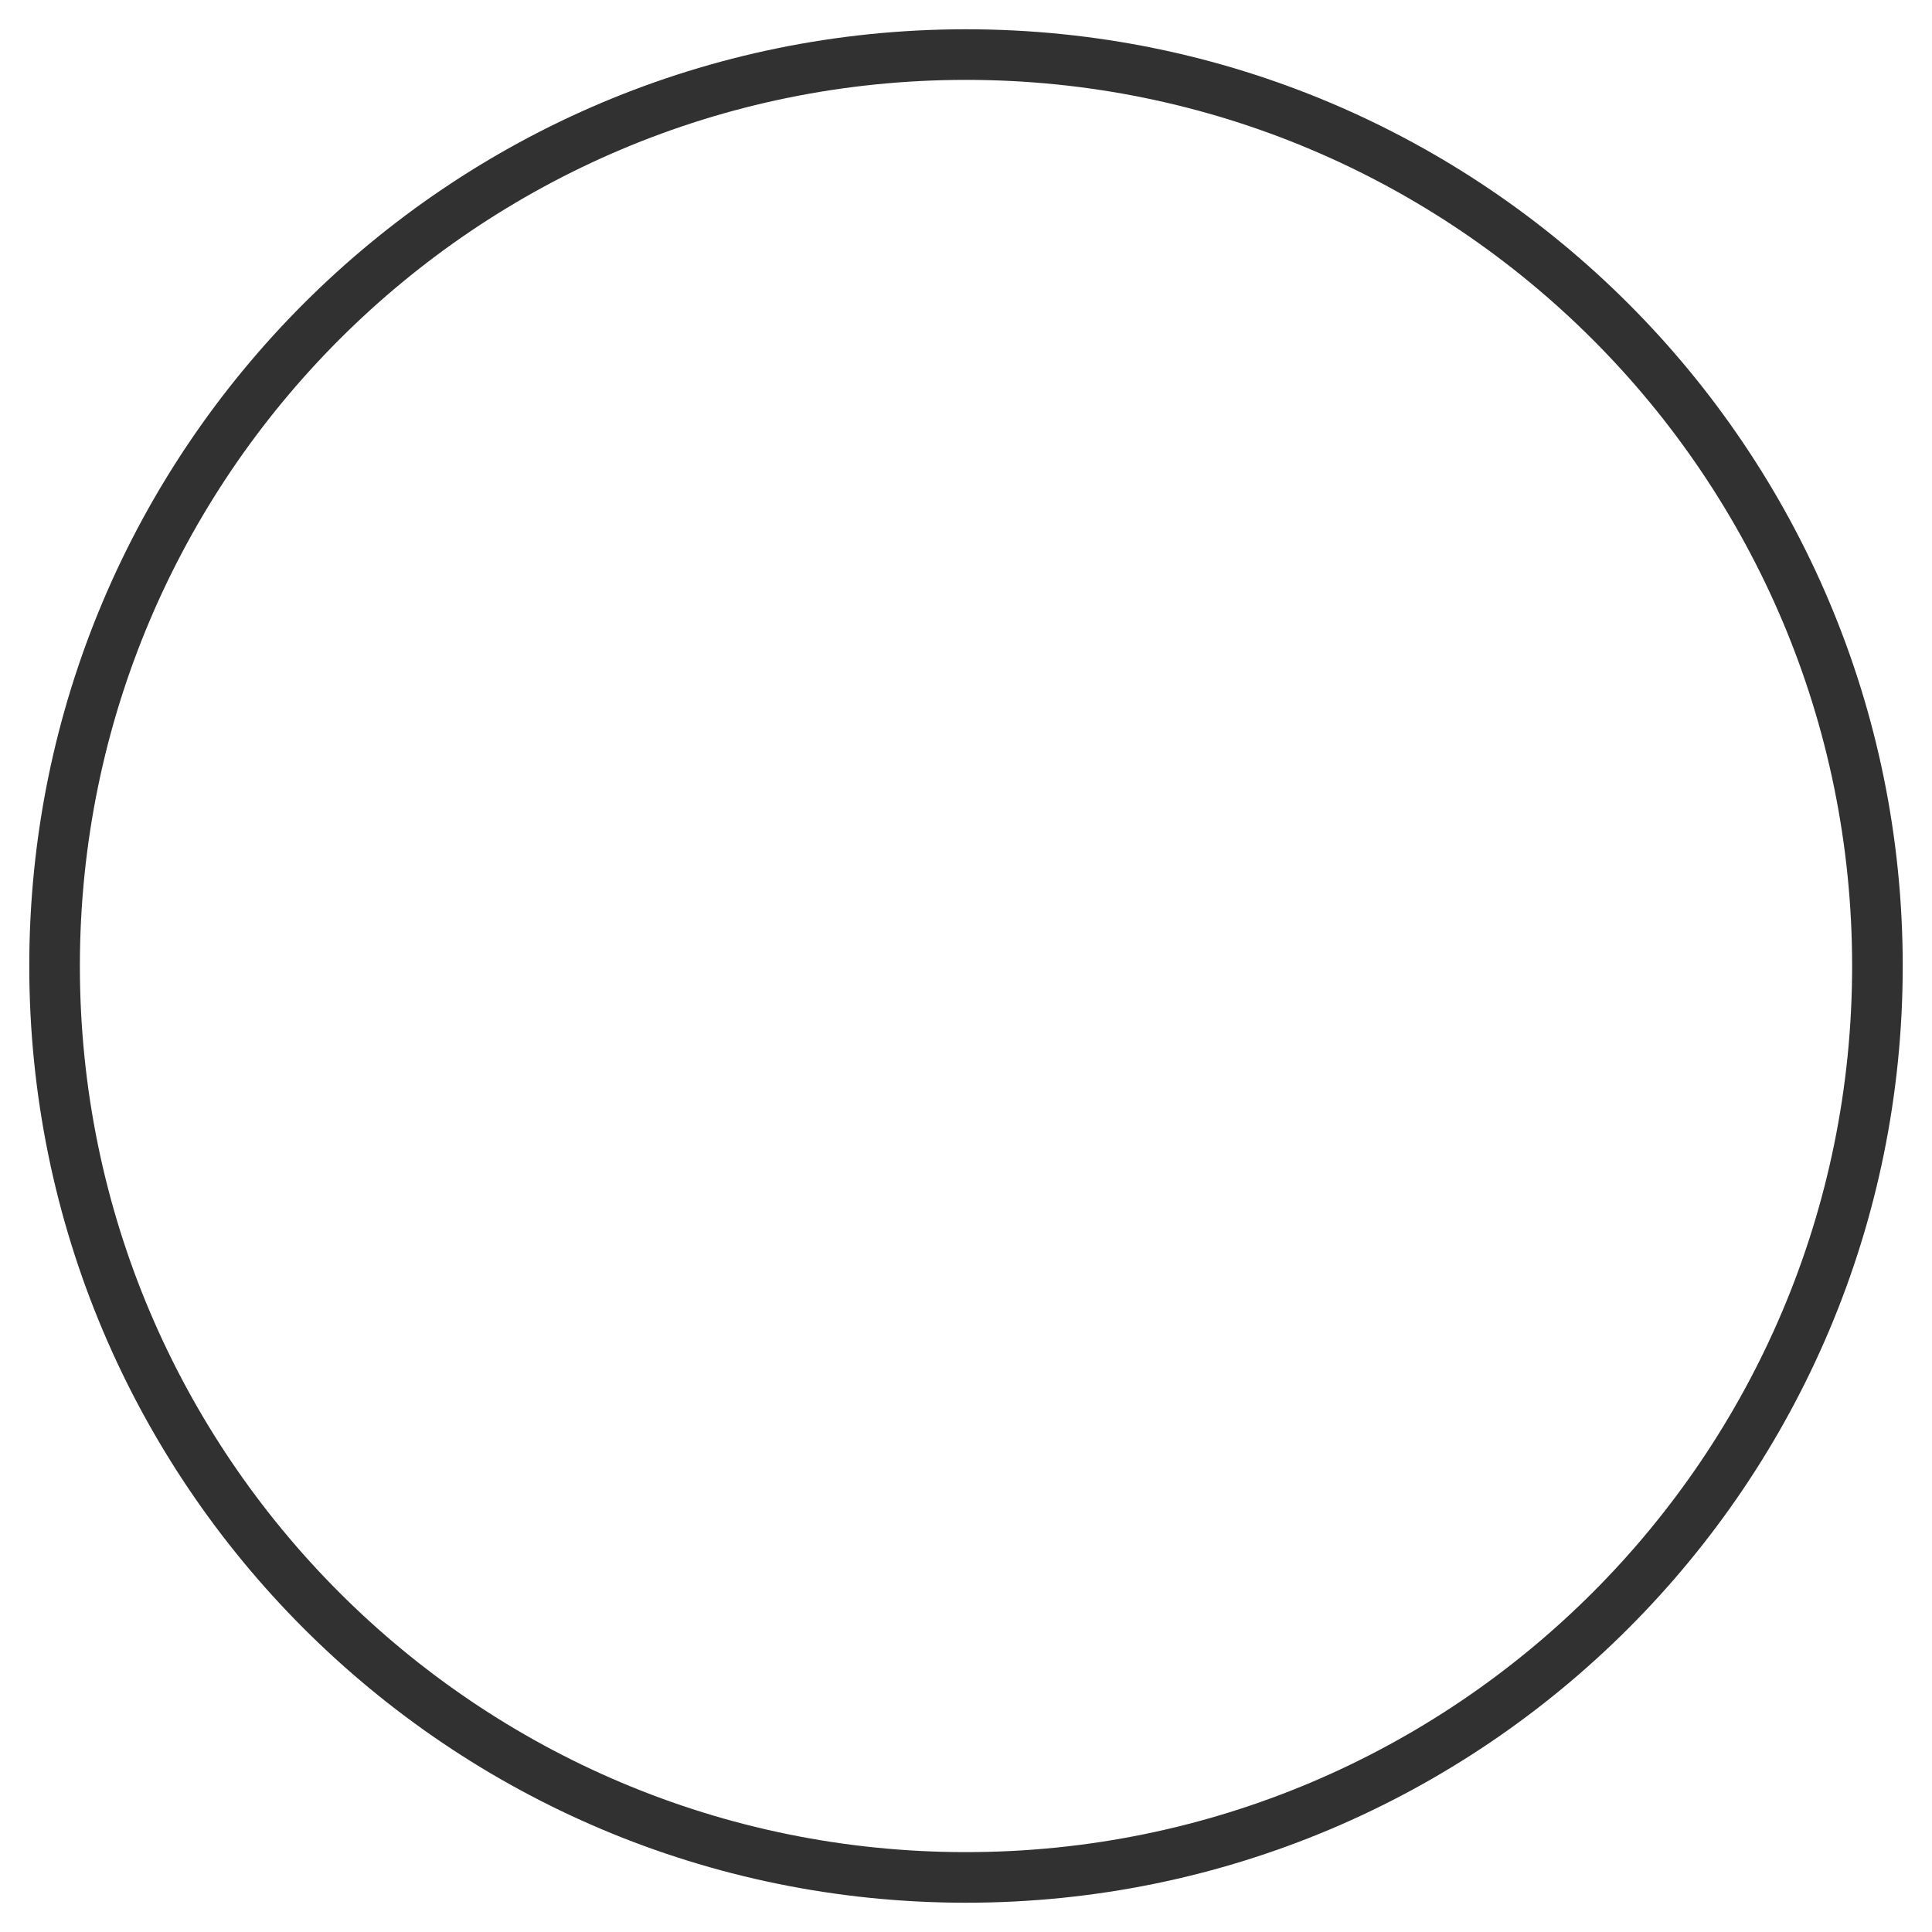 <svg width="264" height="264" viewBox="0 0 264 264" fill="none" xmlns="http://www.w3.org/2000/svg">
<g filter="url(#filter0_d_111_104)">
<path d="M260 128C260 198.692 202.692 256 132 256C61.308 256 4 198.692 4 128C4 57.308 61.308 0 132 0C202.692 0 260 57.308 260 128ZM10.915 128C10.915 194.873 65.127 249.085 132 249.085C198.873 249.085 253.085 194.873 253.085 128C253.085 61.127 198.873 6.915 132 6.915C65.127 6.915 10.915 61.127 10.915 128Z" fill="#313131"/>
</g>
<defs>
<filter id="filter0_d_111_104" x="0" y="0" width="264" height="264" filterUnits="userSpaceOnUse" color-interpolation-filters="sRGB">
<feFlood flood-opacity="0" result="BackgroundImageFix"/>
<feColorMatrix in="SourceAlpha" type="matrix" values="0 0 0 0 0 0 0 0 0 0 0 0 0 0 0 0 0 0 127 0" result="hardAlpha"/>
<feOffset dy="4"/>
<feGaussianBlur stdDeviation="2"/>
<feComposite in2="hardAlpha" operator="out"/>
<feColorMatrix type="matrix" values="0 0 0 0 0 0 0 0 0 0 0 0 0 0 0 0 0 0 0.25 0"/>
<feBlend mode="normal" in2="BackgroundImageFix" result="effect1_dropShadow_111_104"/>
<feBlend mode="normal" in="SourceGraphic" in2="effect1_dropShadow_111_104" result="shape"/>
</filter>
</defs>
</svg>
